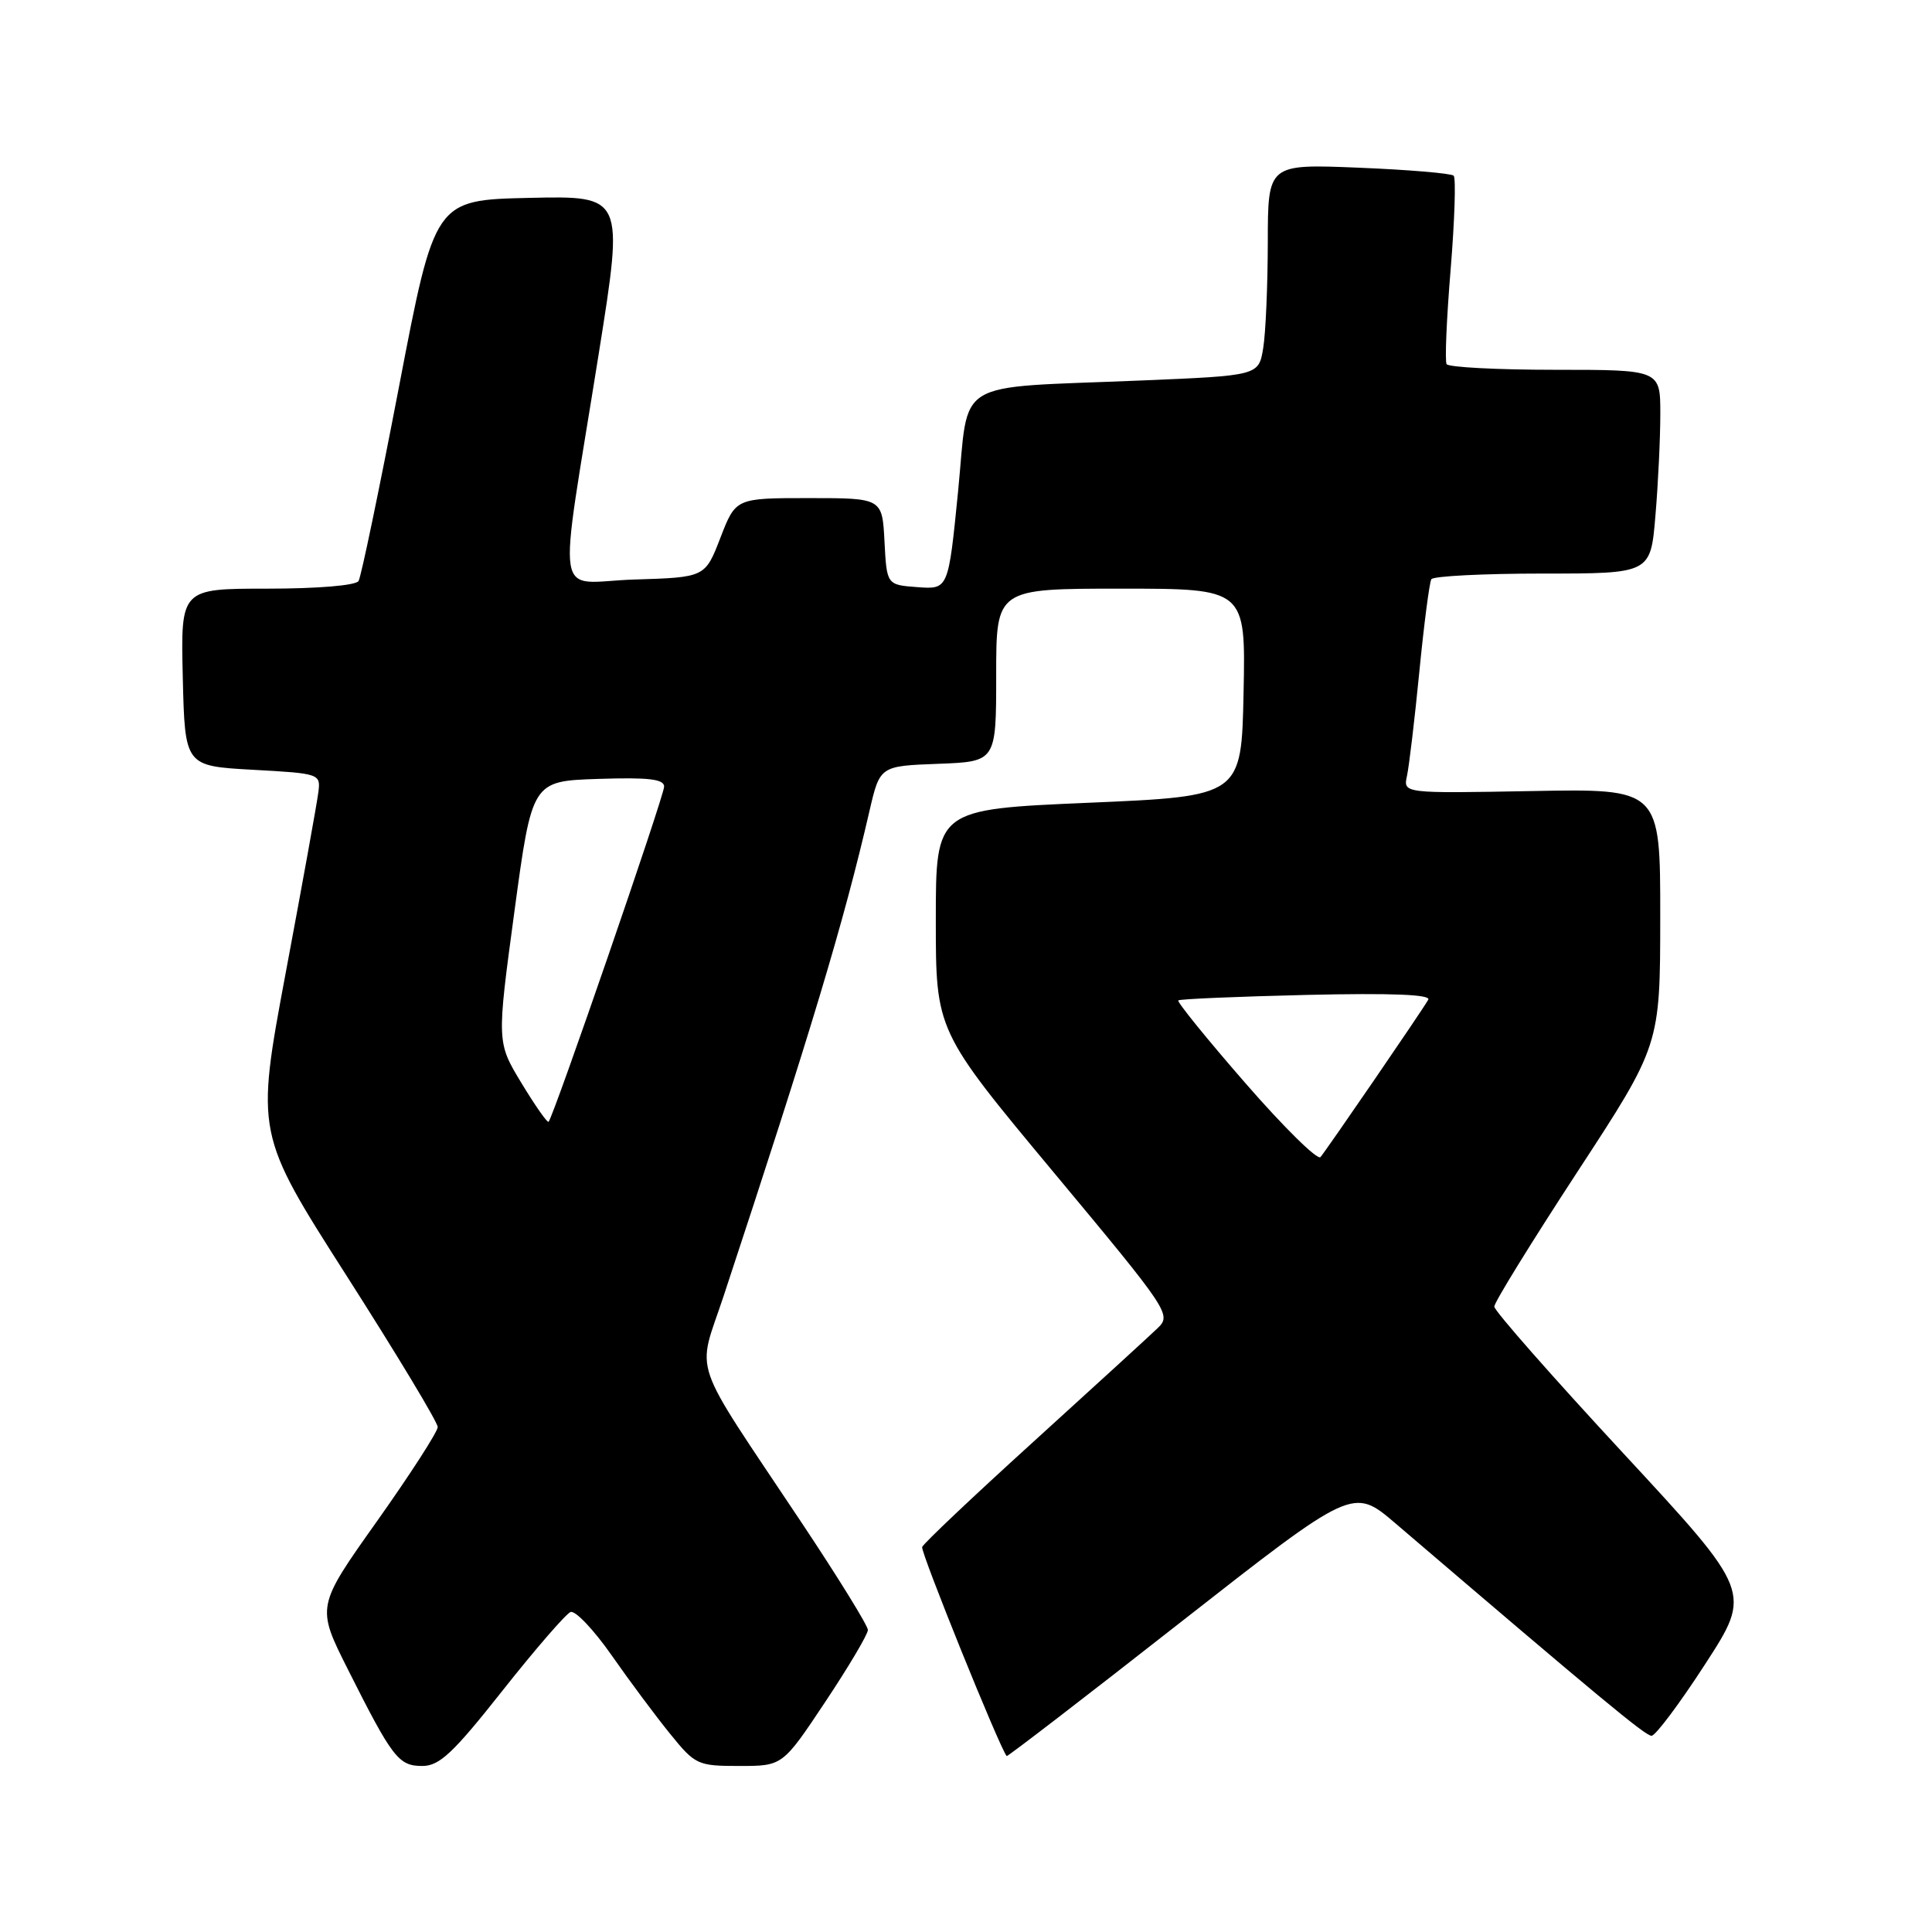 <?xml version="1.0" encoding="UTF-8" standalone="no"?>
<!DOCTYPE svg PUBLIC "-//W3C//DTD SVG 1.1//EN" "http://www.w3.org/Graphics/SVG/1.1/DTD/svg11.dtd" >
<svg xmlns="http://www.w3.org/2000/svg" xmlns:xlink="http://www.w3.org/1999/xlink" version="1.1" viewBox="0 0 256 256">
 <g >
 <path fill="currentColor"
d=" M 66.59 224.01 C 70.93 218.52 74.99 213.84 75.60 213.60 C 76.22 213.36 78.67 215.94 81.04 219.33 C 83.41 222.73 86.90 227.41 88.80 229.75 C 92.12 233.85 92.44 234.00 97.97 234.00 C 103.70 234.00 103.70 234.00 109.35 225.51 C 112.46 220.84 115.00 216.55 115.00 215.98 C 115.00 215.41 111.04 209.00 106.19 201.72 C 91.23 179.26 92.34 182.47 95.88 171.74 C 107.41 136.82 111.82 122.16 115.20 107.50 C 116.59 101.50 116.59 101.50 124.29 101.21 C 132.00 100.92 132.00 100.92 132.00 89.46 C 132.00 78.00 132.00 78.00 148.53 78.00 C 165.06 78.00 165.06 78.00 164.78 91.75 C 164.50 105.50 164.50 105.50 144.25 106.37 C 124.00 107.24 124.00 107.24 124.00 121.91 C 124.00 136.59 124.00 136.59 139.64 155.37 C 154.92 173.72 155.25 174.20 153.39 175.99 C 152.35 176.99 144.97 183.74 137.00 190.98 C 129.03 198.21 122.36 204.52 122.19 204.99 C 121.96 205.63 132.45 231.58 133.39 232.69 C 133.48 232.80 143.85 224.83 156.42 214.97 C 179.29 197.06 179.29 197.06 184.90 201.85 C 212.10 225.10 218.01 230.00 218.84 230.00 C 219.36 230.00 222.57 225.72 225.96 220.48 C 232.13 210.96 232.13 210.96 215.07 192.54 C 205.68 182.41 198.00 173.68 198.00 173.13 C 198.00 172.57 202.95 164.56 208.99 155.31 C 219.98 138.50 219.98 138.50 219.99 121.50 C 220.00 104.50 220.00 104.50 202.97 104.82 C 185.93 105.13 185.93 105.13 186.43 102.82 C 186.71 101.54 187.45 95.33 188.07 89.00 C 188.69 82.67 189.41 77.16 189.66 76.75 C 189.91 76.34 196.55 76.00 204.41 76.00 C 218.71 76.00 218.71 76.00 219.35 68.35 C 219.71 64.14 220.00 58.07 220.00 54.85 C 220.00 49.00 220.00 49.00 206.06 49.00 C 198.39 49.00 191.92 48.66 191.68 48.25 C 191.44 47.84 191.68 42.18 192.22 35.68 C 192.75 29.17 192.93 23.60 192.62 23.28 C 192.30 22.97 186.64 22.49 180.02 22.22 C 168.00 21.73 168.00 21.73 167.99 32.11 C 167.98 37.83 167.71 44.14 167.38 46.13 C 166.78 49.77 166.78 49.77 151.14 50.42 C 125.92 51.47 128.45 49.94 126.95 65.12 C 125.66 78.10 125.66 78.10 121.58 77.80 C 117.50 77.50 117.50 77.50 117.20 71.75 C 116.90 66.00 116.90 66.00 107.19 66.00 C 97.49 66.00 97.49 66.00 95.46 71.25 C 93.43 76.50 93.43 76.50 84.08 76.79 C 73.25 77.12 73.88 81.12 79.36 46.72 C 82.67 25.94 82.67 25.94 70.14 26.22 C 57.61 26.50 57.61 26.50 52.87 51.24 C 50.26 64.84 47.85 76.43 47.51 76.99 C 47.14 77.58 42.07 78.00 35.41 78.00 C 23.94 78.00 23.94 78.00 24.22 89.75 C 24.50 101.50 24.50 101.50 33.50 102.00 C 42.41 102.49 42.50 102.53 42.18 105.00 C 42.01 106.38 40.07 117.11 37.87 128.84 C 33.88 150.19 33.88 150.19 45.94 169.07 C 52.57 179.45 58.00 188.46 58.00 189.09 C 58.00 189.71 54.38 195.32 49.96 201.56 C 41.92 212.89 41.92 212.89 46.08 221.17 C 52.01 232.96 52.81 234.00 55.96 234.00 C 58.23 234.00 60.04 232.30 66.59 224.01 Z  M 165.02 143.52 C 159.93 137.68 155.93 132.74 156.13 132.56 C 156.34 132.37 164.00 132.05 173.17 131.83 C 184.42 131.57 189.65 131.78 189.25 132.47 C 188.37 134.01 175.78 152.37 174.97 153.32 C 174.58 153.77 170.10 149.36 165.02 143.52 Z  M 69.10 143.52 C 65.82 138.10 65.82 138.10 68.16 120.80 C 70.50 103.50 70.50 103.50 79.25 103.21 C 85.95 102.99 88.00 103.23 88.00 104.23 C 88.00 105.47 73.34 147.99 72.69 148.64 C 72.52 148.81 70.91 146.50 69.10 143.52 Z "/>
</g>
</svg>